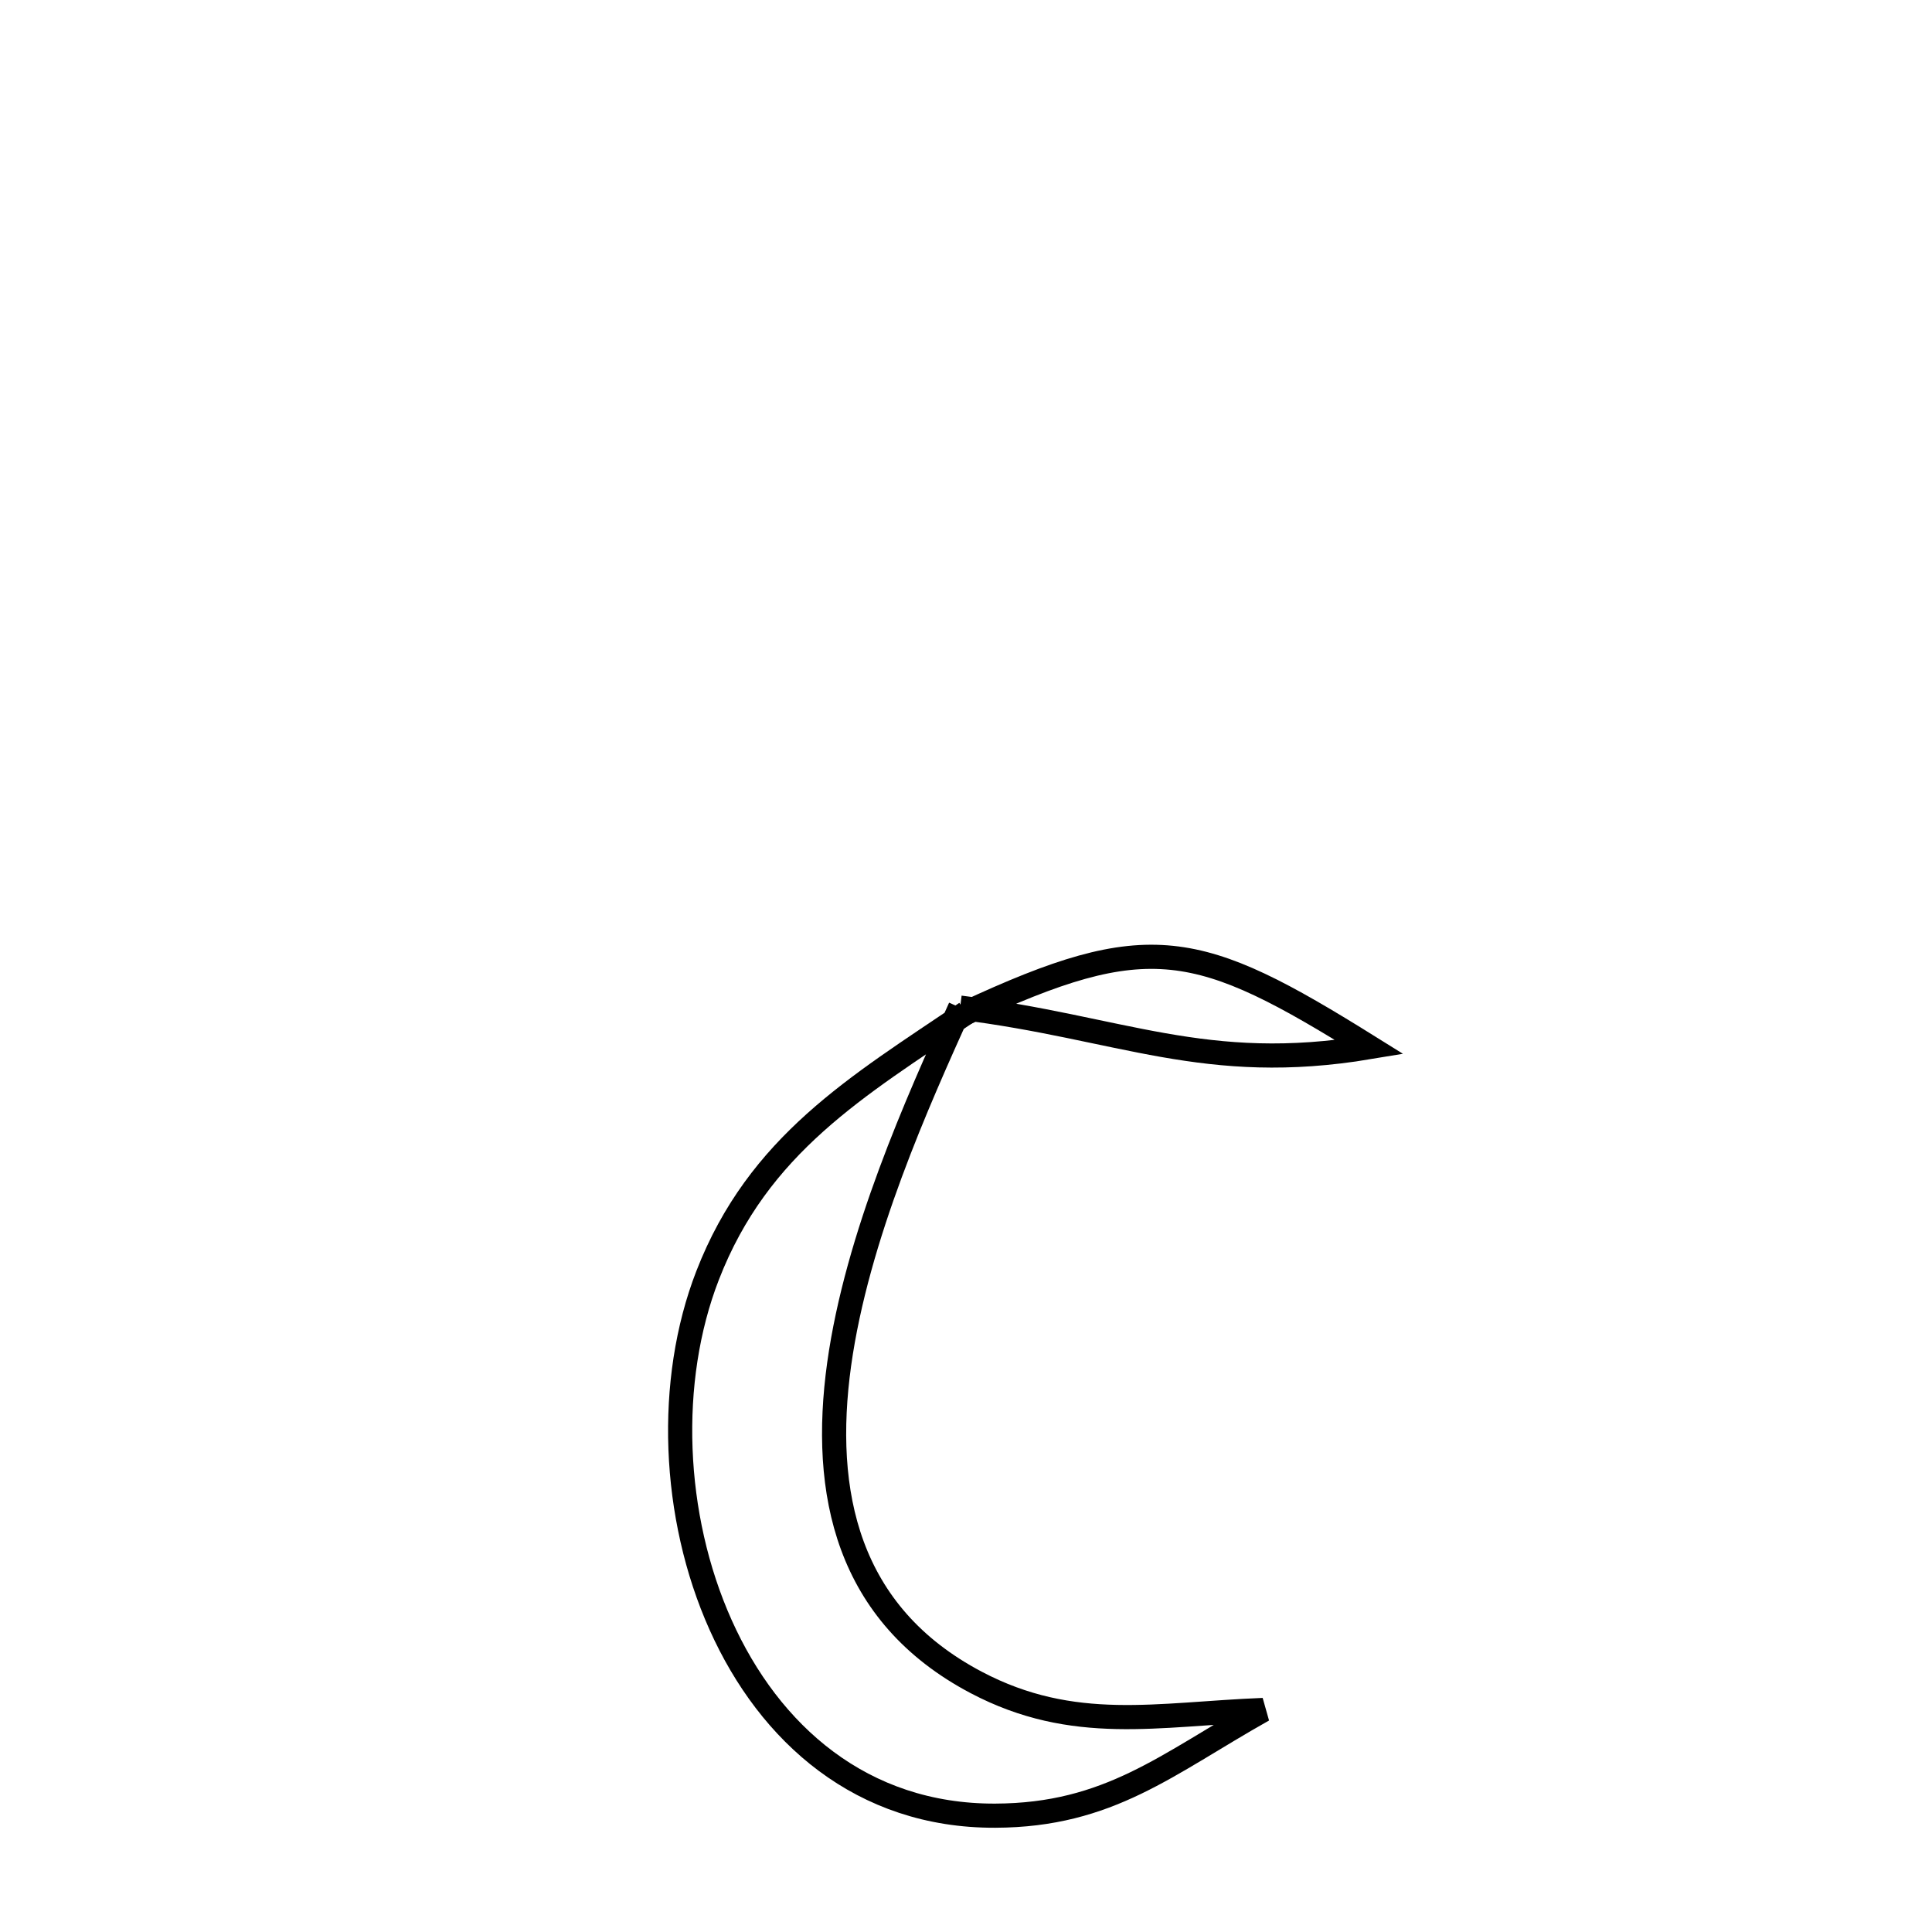 <svg xmlns="http://www.w3.org/2000/svg" viewBox="0.0 0.0 24.0 24.0" height="200px" width="200px"><path fill="none" stroke="black" stroke-width=".3" stroke-opacity="1.0"  filling="0" d="M11.927 12.517 L11.927 12.517 C13.924 12.764 14.972 13.349 17.012 13.008 L17.012 13.008 C14.875 11.675 14.273 11.525 12.001 12.582 L11.927 12.517"></path>
<path fill="none" stroke="black" stroke-width=".3" stroke-opacity="1.0"  filling="0" d="M11.927 12.517 L11.927 12.517 C11.399 13.687 10.645 15.358 10.424 16.949 C10.204 18.541 10.518 20.052 12.127 20.9 C13.337 21.537 14.38 21.293 15.691 21.242 L15.691 21.242 C14.493 21.916 13.778 22.55 12.363 22.555 C10.705 22.561 9.558 21.538 8.952 20.186 C8.346 18.834 8.282 17.153 8.79 15.844 C9.421 14.217 10.649 13.496 12.001 12.582 L12.001 12.582 C11.976 12.561 11.952 12.539 11.927 12.517 L11.927 12.517"></path></svg>